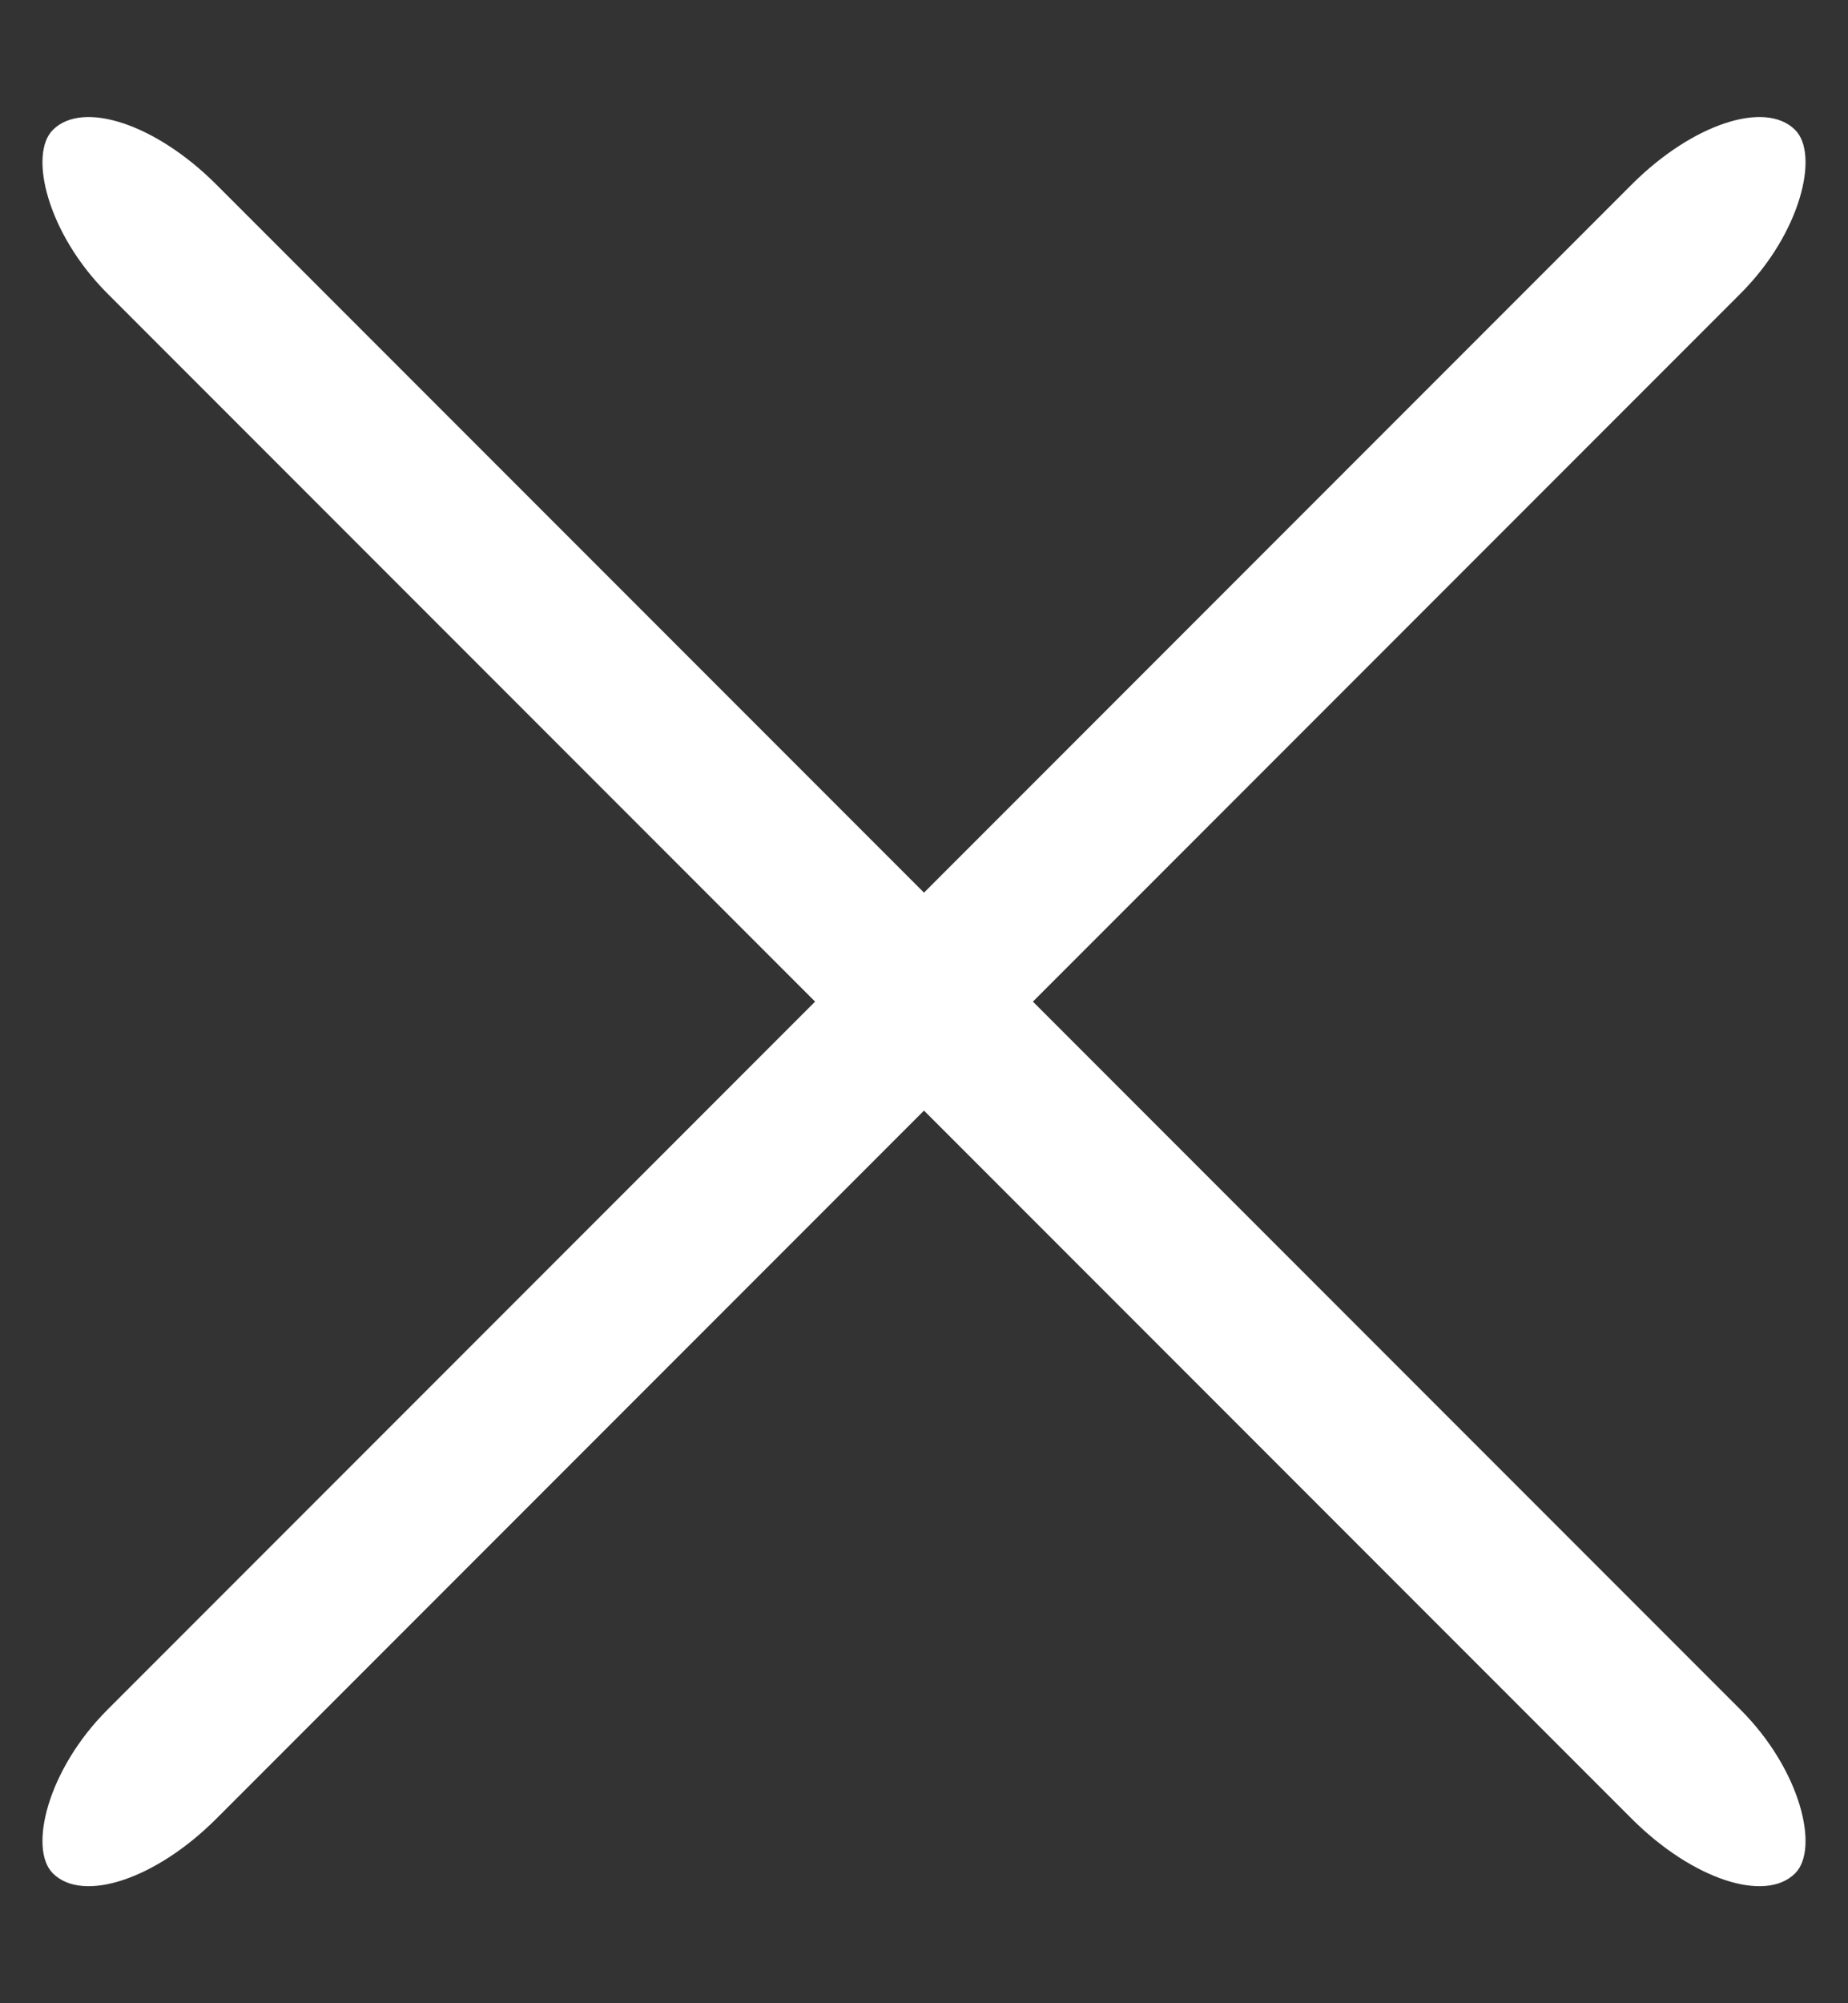 <?xml version="1.0" encoding="UTF-8" standalone="no"?>
<svg width="12px" height="13px" viewBox="0 0 12 13" version="1.1" xmlns="http://www.w3.org/2000/svg" xmlns:xlink="http://www.w3.org/1999/xlink" xmlns:sketch="http://www.bohemiancoding.com/sketch/ns">
    <rect x="0" y="0" width="12" height="13" fill="#333333" stroke="none"/>
    <g stroke="none" stroke-width="1" fill="none" fill-rule="evenodd">
        <g transform="translate(-827, -178)" fill="#ffffff">
            <g transform="translate(430, 168)">
                <g transform="translate(396, 10)">
                    <rect transform="translate(7, 6.5) rotate(-315) translate(-7, -6.5) " x="-1" y="6" width="16" height="1" rx="1"></rect>
                    <rect transform="translate(7, 6.5) scale(-1, 1) rotate(-315) translate(-7, -6.5) " x="-1" y="6" width="16" height="1" rx="1"></rect>
                </g>
            </g>
        </g>
    </g>
</svg>